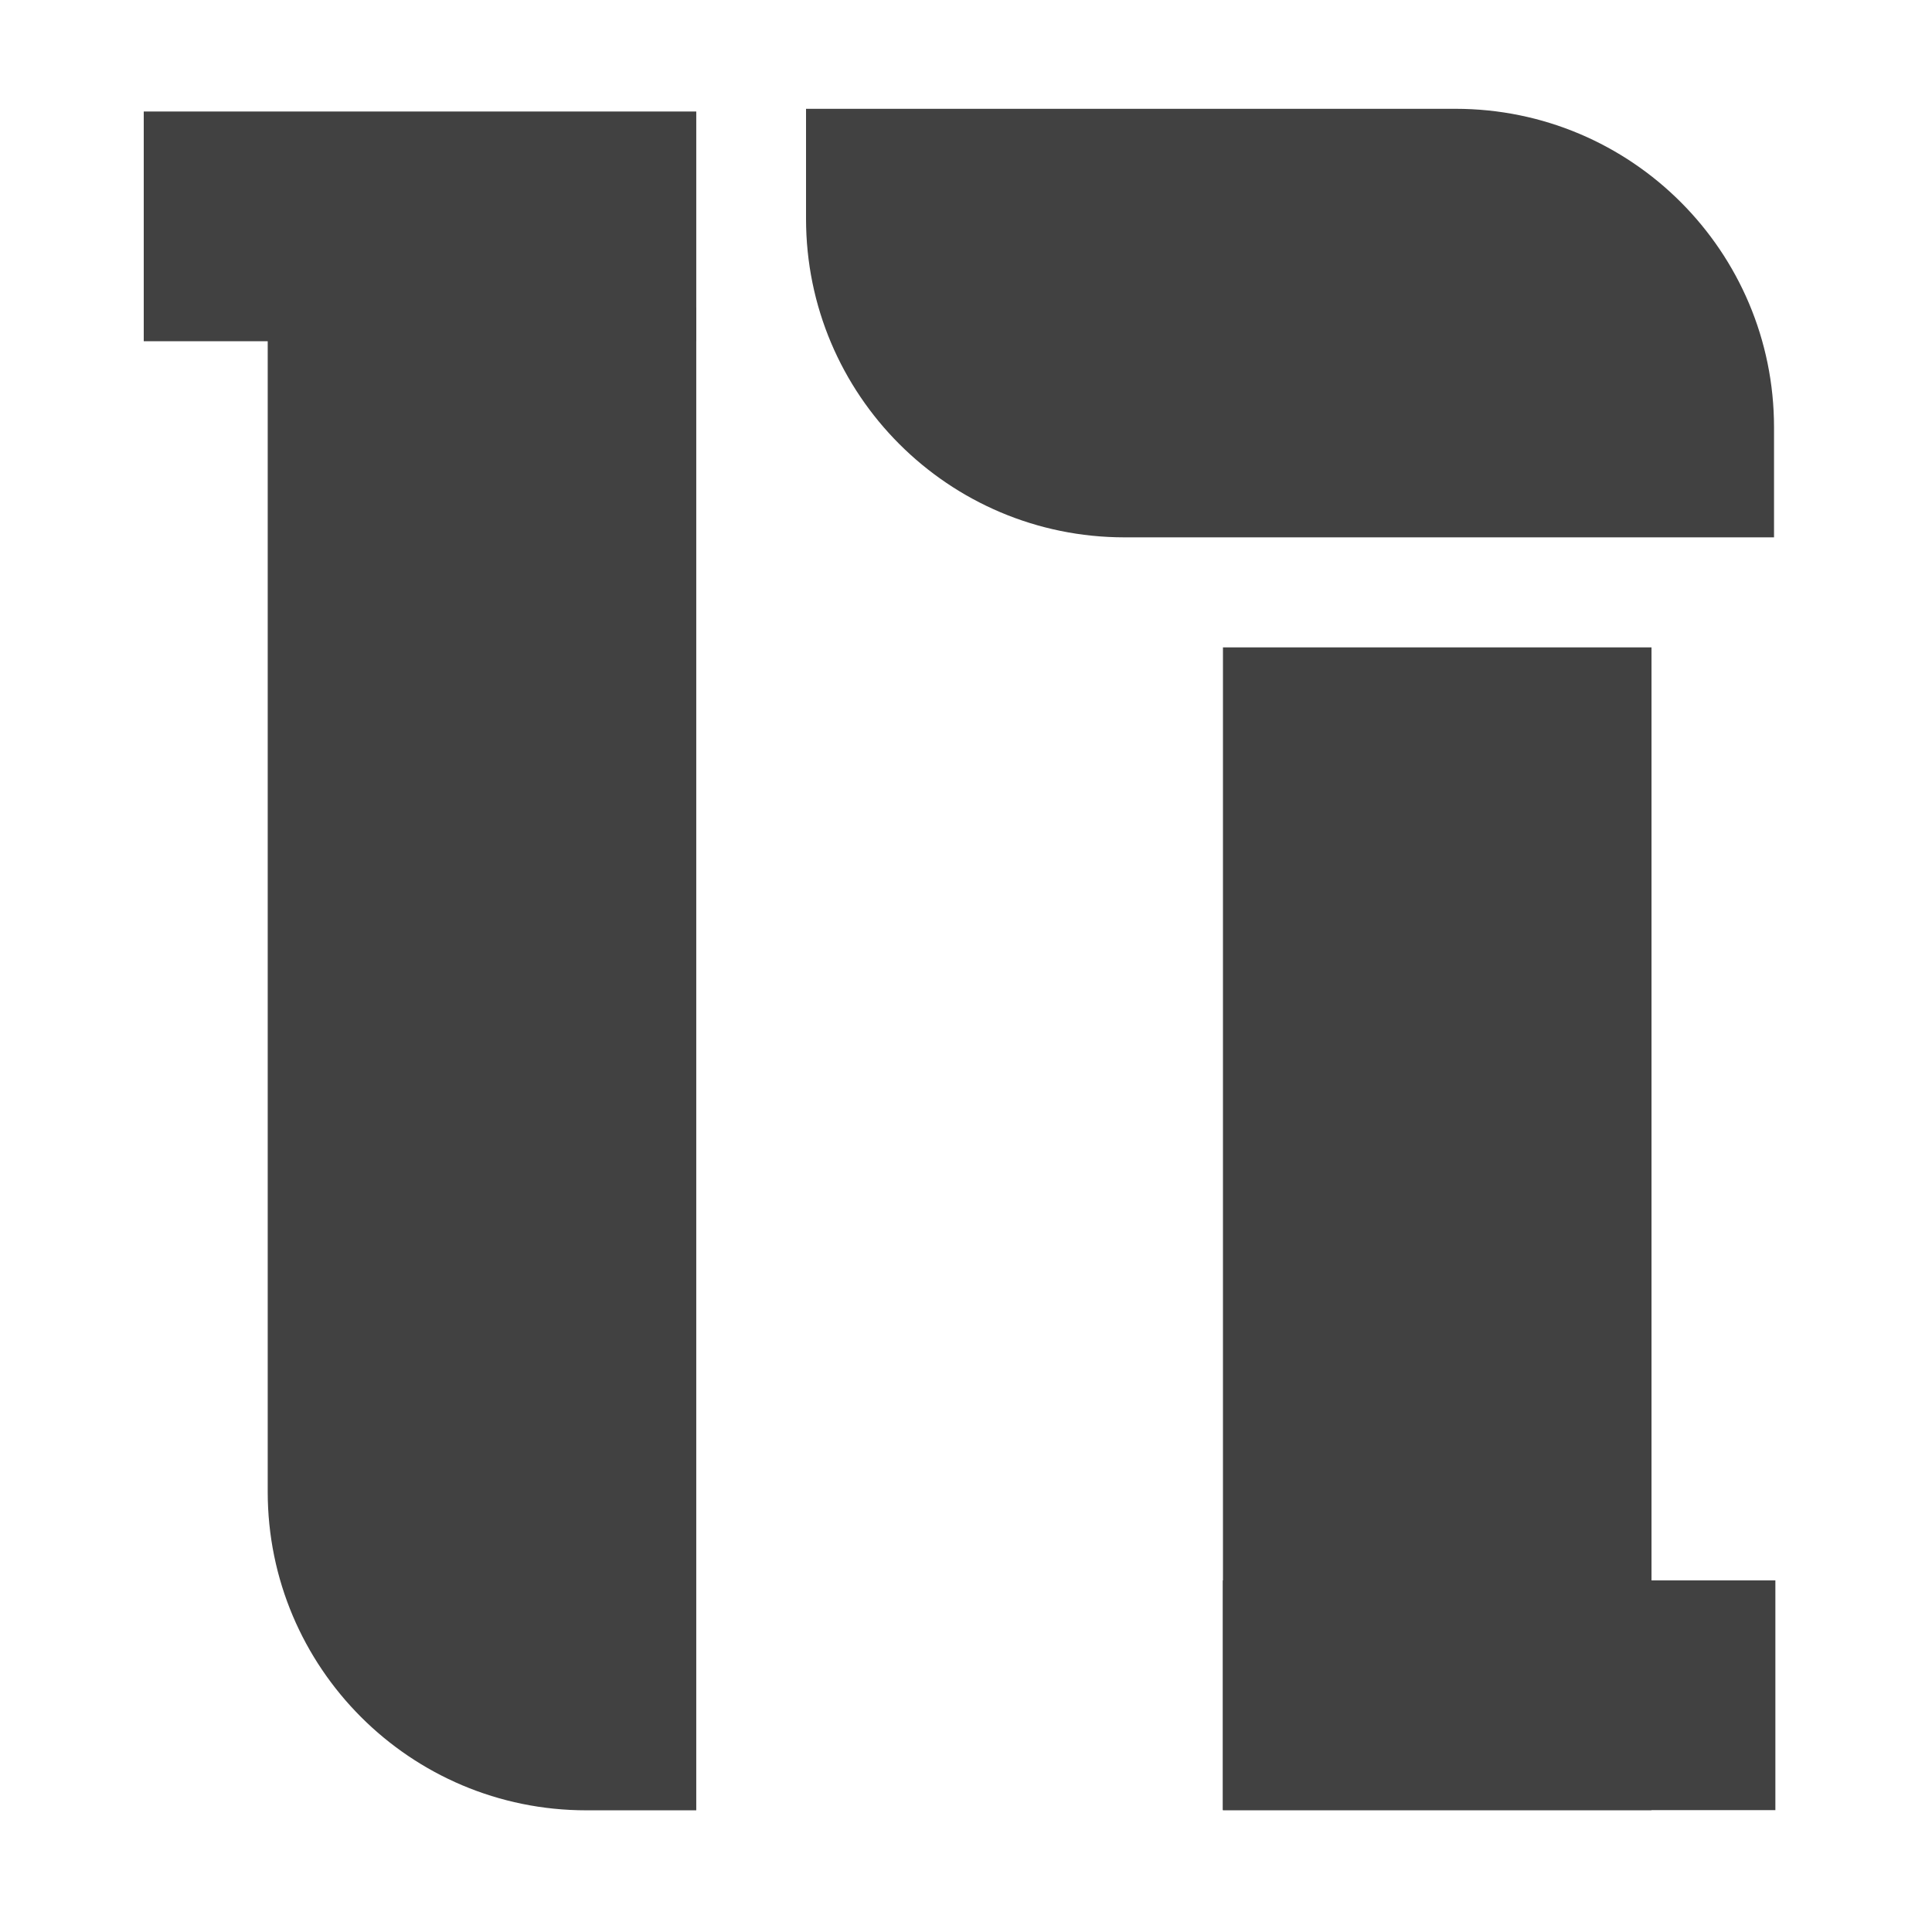 <svg width="60" height="60" viewBox="0 0 60 60" fill="none" xmlns="http://www.w3.org/2000/svg">
<g clip-path="url(#clip0)">
<path d="M21.623 56.221H18.208C12.743 56.221 8.314 51.792 8.314 46.327V9.554H21.623V56.221Z" fill="#414141"/>
<path d="M37.98 56.216H51.289L51.289 20.105H37.98V56.216Z" fill="#414141"/>
<path d="M55.094 16.688V13.273C55.094 7.808 50.666 3.379 45.201 3.379H25.032V6.794C25.032 12.26 29.46 16.688 34.926 16.688H55.094Z" fill="#414141"/>
<path d="M21.623 3.463H4.464V10.597H21.623V3.463Z" fill="#414141"/>
<path d="M55.136 49.081H37.977V56.215H55.136V49.081Z" fill="#414141"/>
</g>
<defs>
<clipPath id="clip0">
<rect width="59.6" height="59.6" fill="white"/>
</clipPath>
</defs>
</svg>
